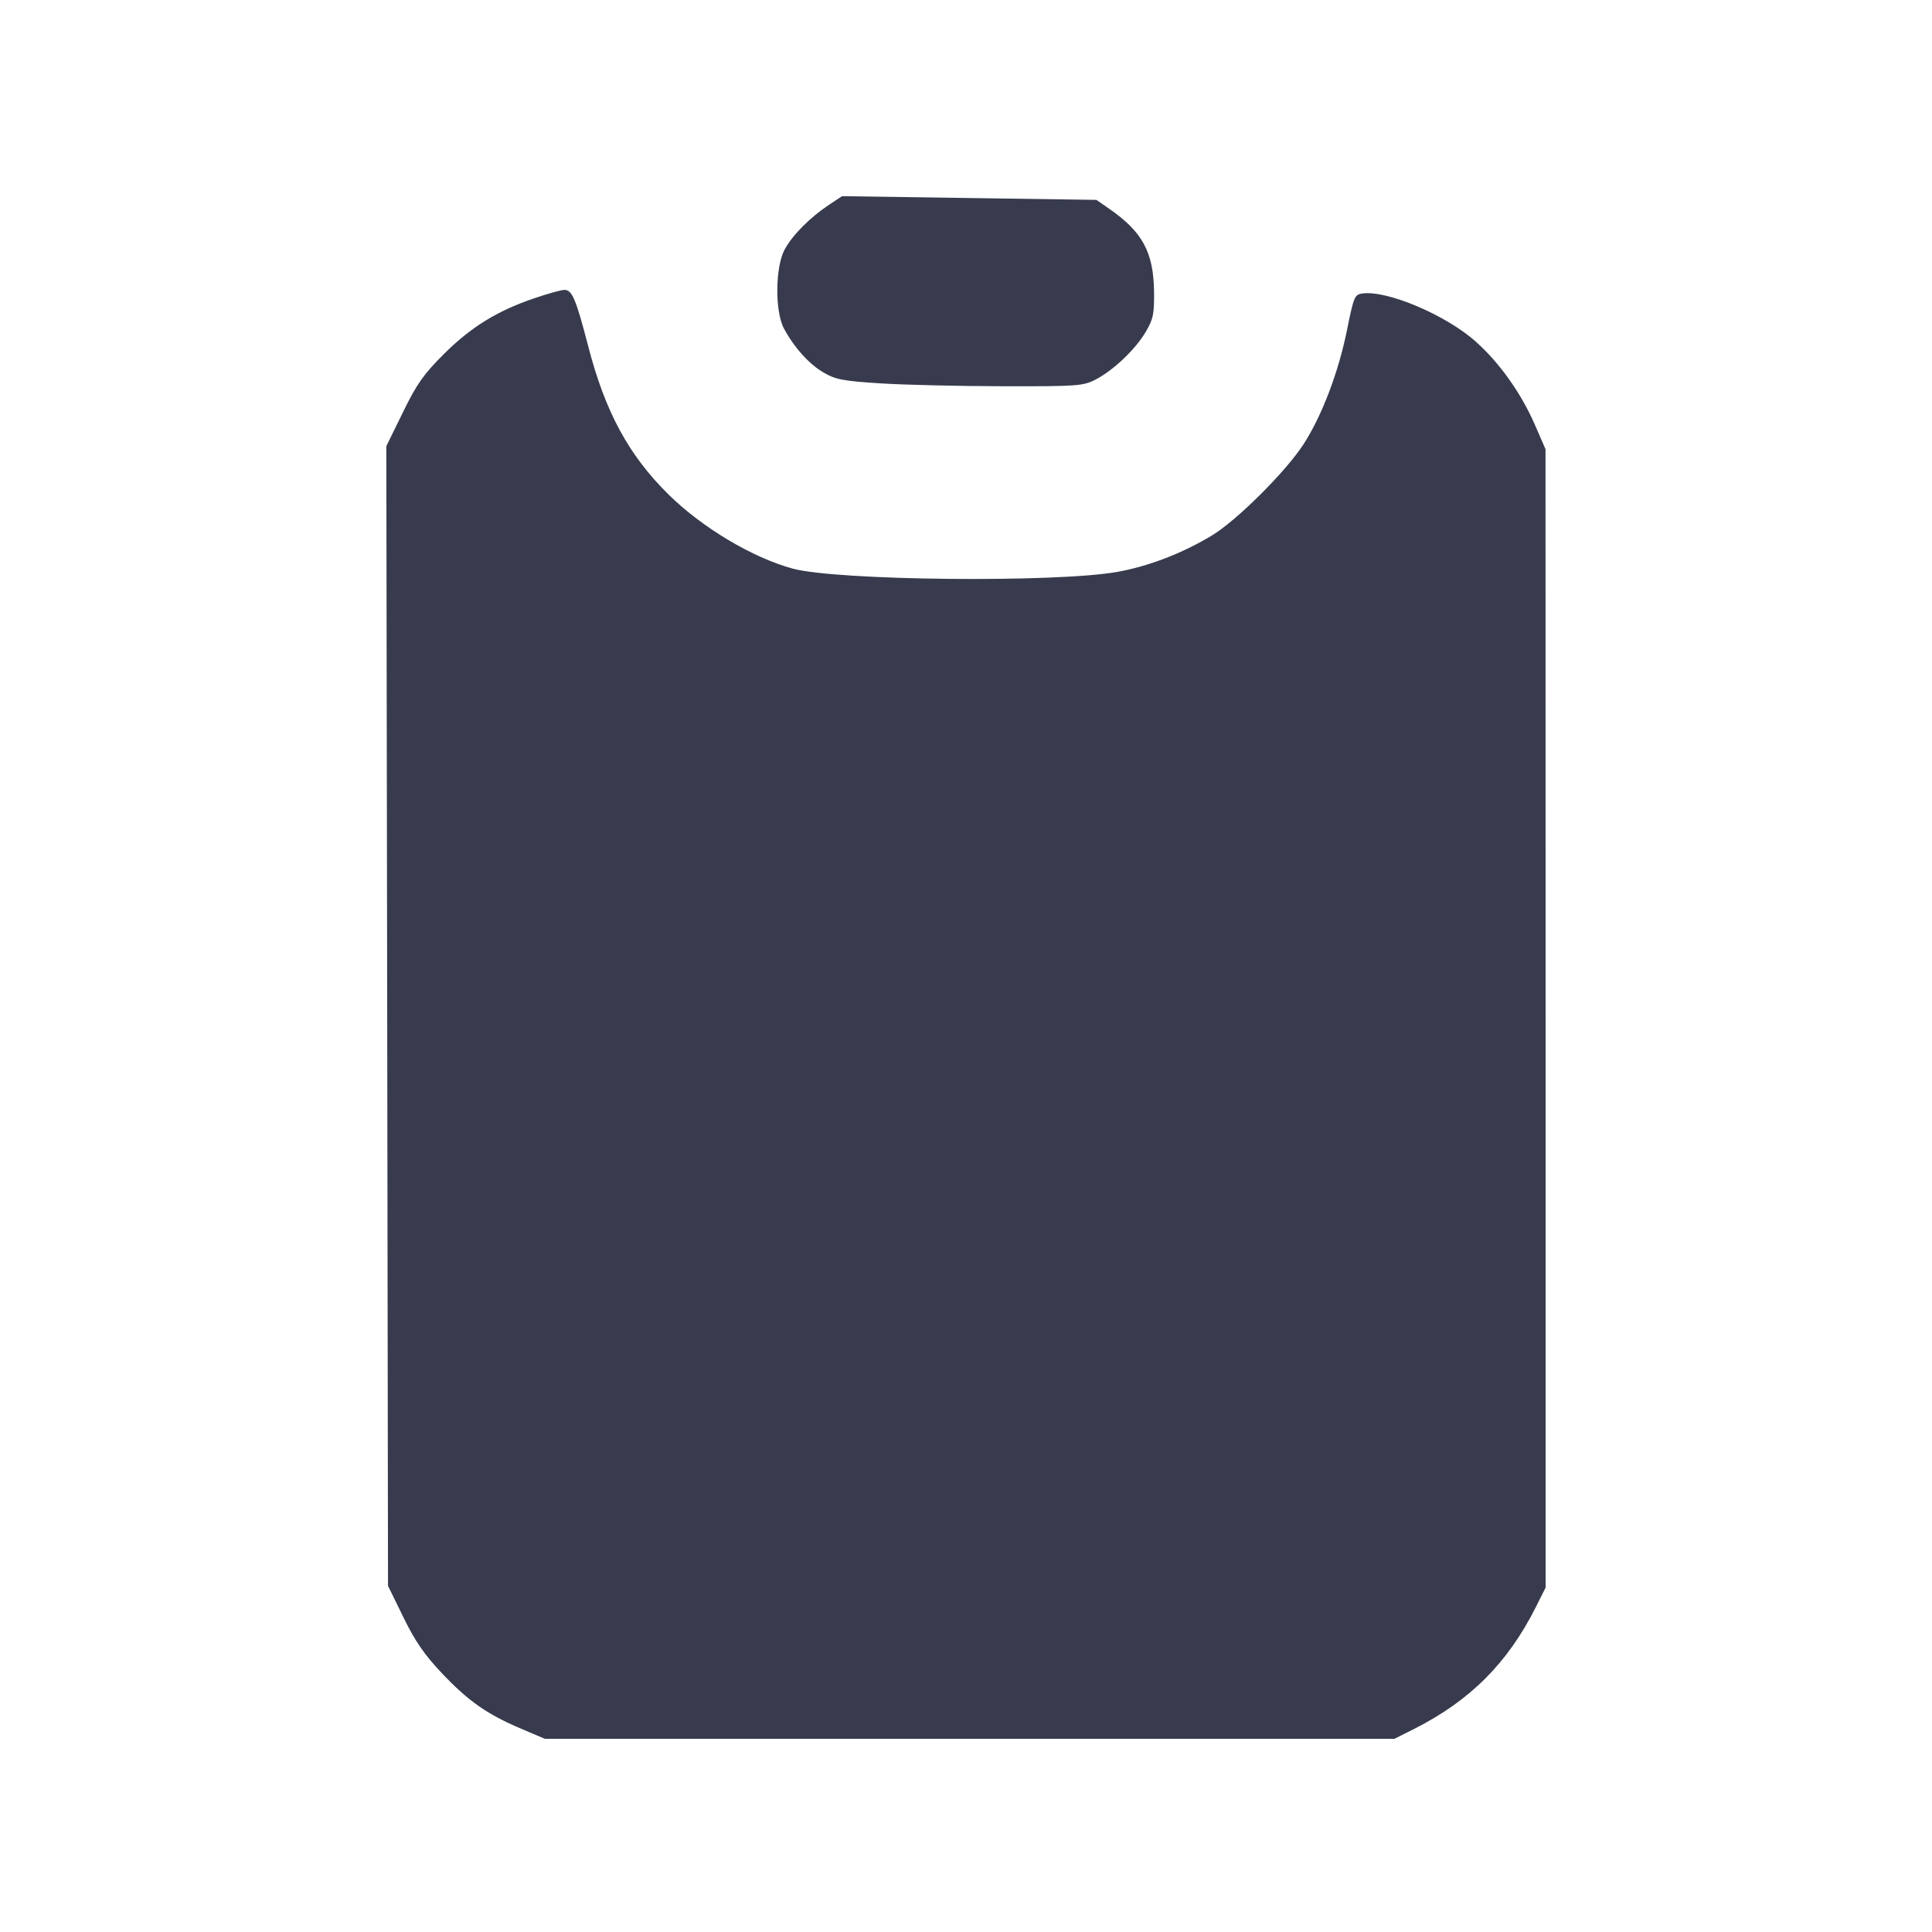 <svg width="24" height="24" viewBox="0 0 24 24" fill="none" xmlns="http://www.w3.org/2000/svg"><path d="M10.300 2.543 C 10.061 2.702,9.844 2.920,9.747 3.100 C 9.630 3.315,9.625 3.869,9.738 4.080 C 9.862 4.313,10.050 4.523,10.231 4.628 C 10.377 4.714,10.475 4.733,10.931 4.762 C 11.222 4.781,11.906 4.797,12.452 4.798 C 13.378 4.800,13.454 4.795,13.606 4.717 C 13.827 4.604,14.104 4.342,14.233 4.122 C 14.327 3.963,14.339 3.900,14.336 3.619 C 14.329 3.132,14.191 2.878,13.777 2.592 L 13.620 2.483 12.040 2.460 L 10.460 2.437 10.300 2.543 M6.640 3.704 C 6.180 3.860,5.851 4.062,5.515 4.397 C 5.261 4.650,5.177 4.770,5.005 5.122 L 4.799 5.543 4.810 12.622 L 4.820 19.700 5.012 20.092 C 5.157 20.389,5.273 20.557,5.492 20.788 C 5.818 21.132,6.049 21.294,6.474 21.475 L 6.768 21.600 12.045 21.600 L 17.322 21.600 17.571 21.475 C 18.260 21.127,18.728 20.659,19.075 19.971 L 19.200 19.722 19.200 12.651 L 19.199 5.580 19.065 5.272 C 18.895 4.883,18.626 4.505,18.333 4.244 C 17.961 3.912,17.229 3.602,16.921 3.646 C 16.828 3.659,16.815 3.691,16.733 4.100 C 16.626 4.628,16.421 5.166,16.192 5.520 C 15.970 5.862,15.363 6.466,15.053 6.653 C 14.690 6.872,14.268 7.035,13.881 7.104 C 13.122 7.240,10.401 7.213,9.849 7.064 C 9.350 6.929,8.723 6.555,8.306 6.144 C 7.810 5.656,7.517 5.115,7.306 4.297 C 7.153 3.709,7.107 3.600,7.009 3.601 C 6.971 3.602,6.805 3.648,6.640 3.704 " fill="#373B4D" stroke="none" fill-rule="evenodd"></path></svg>